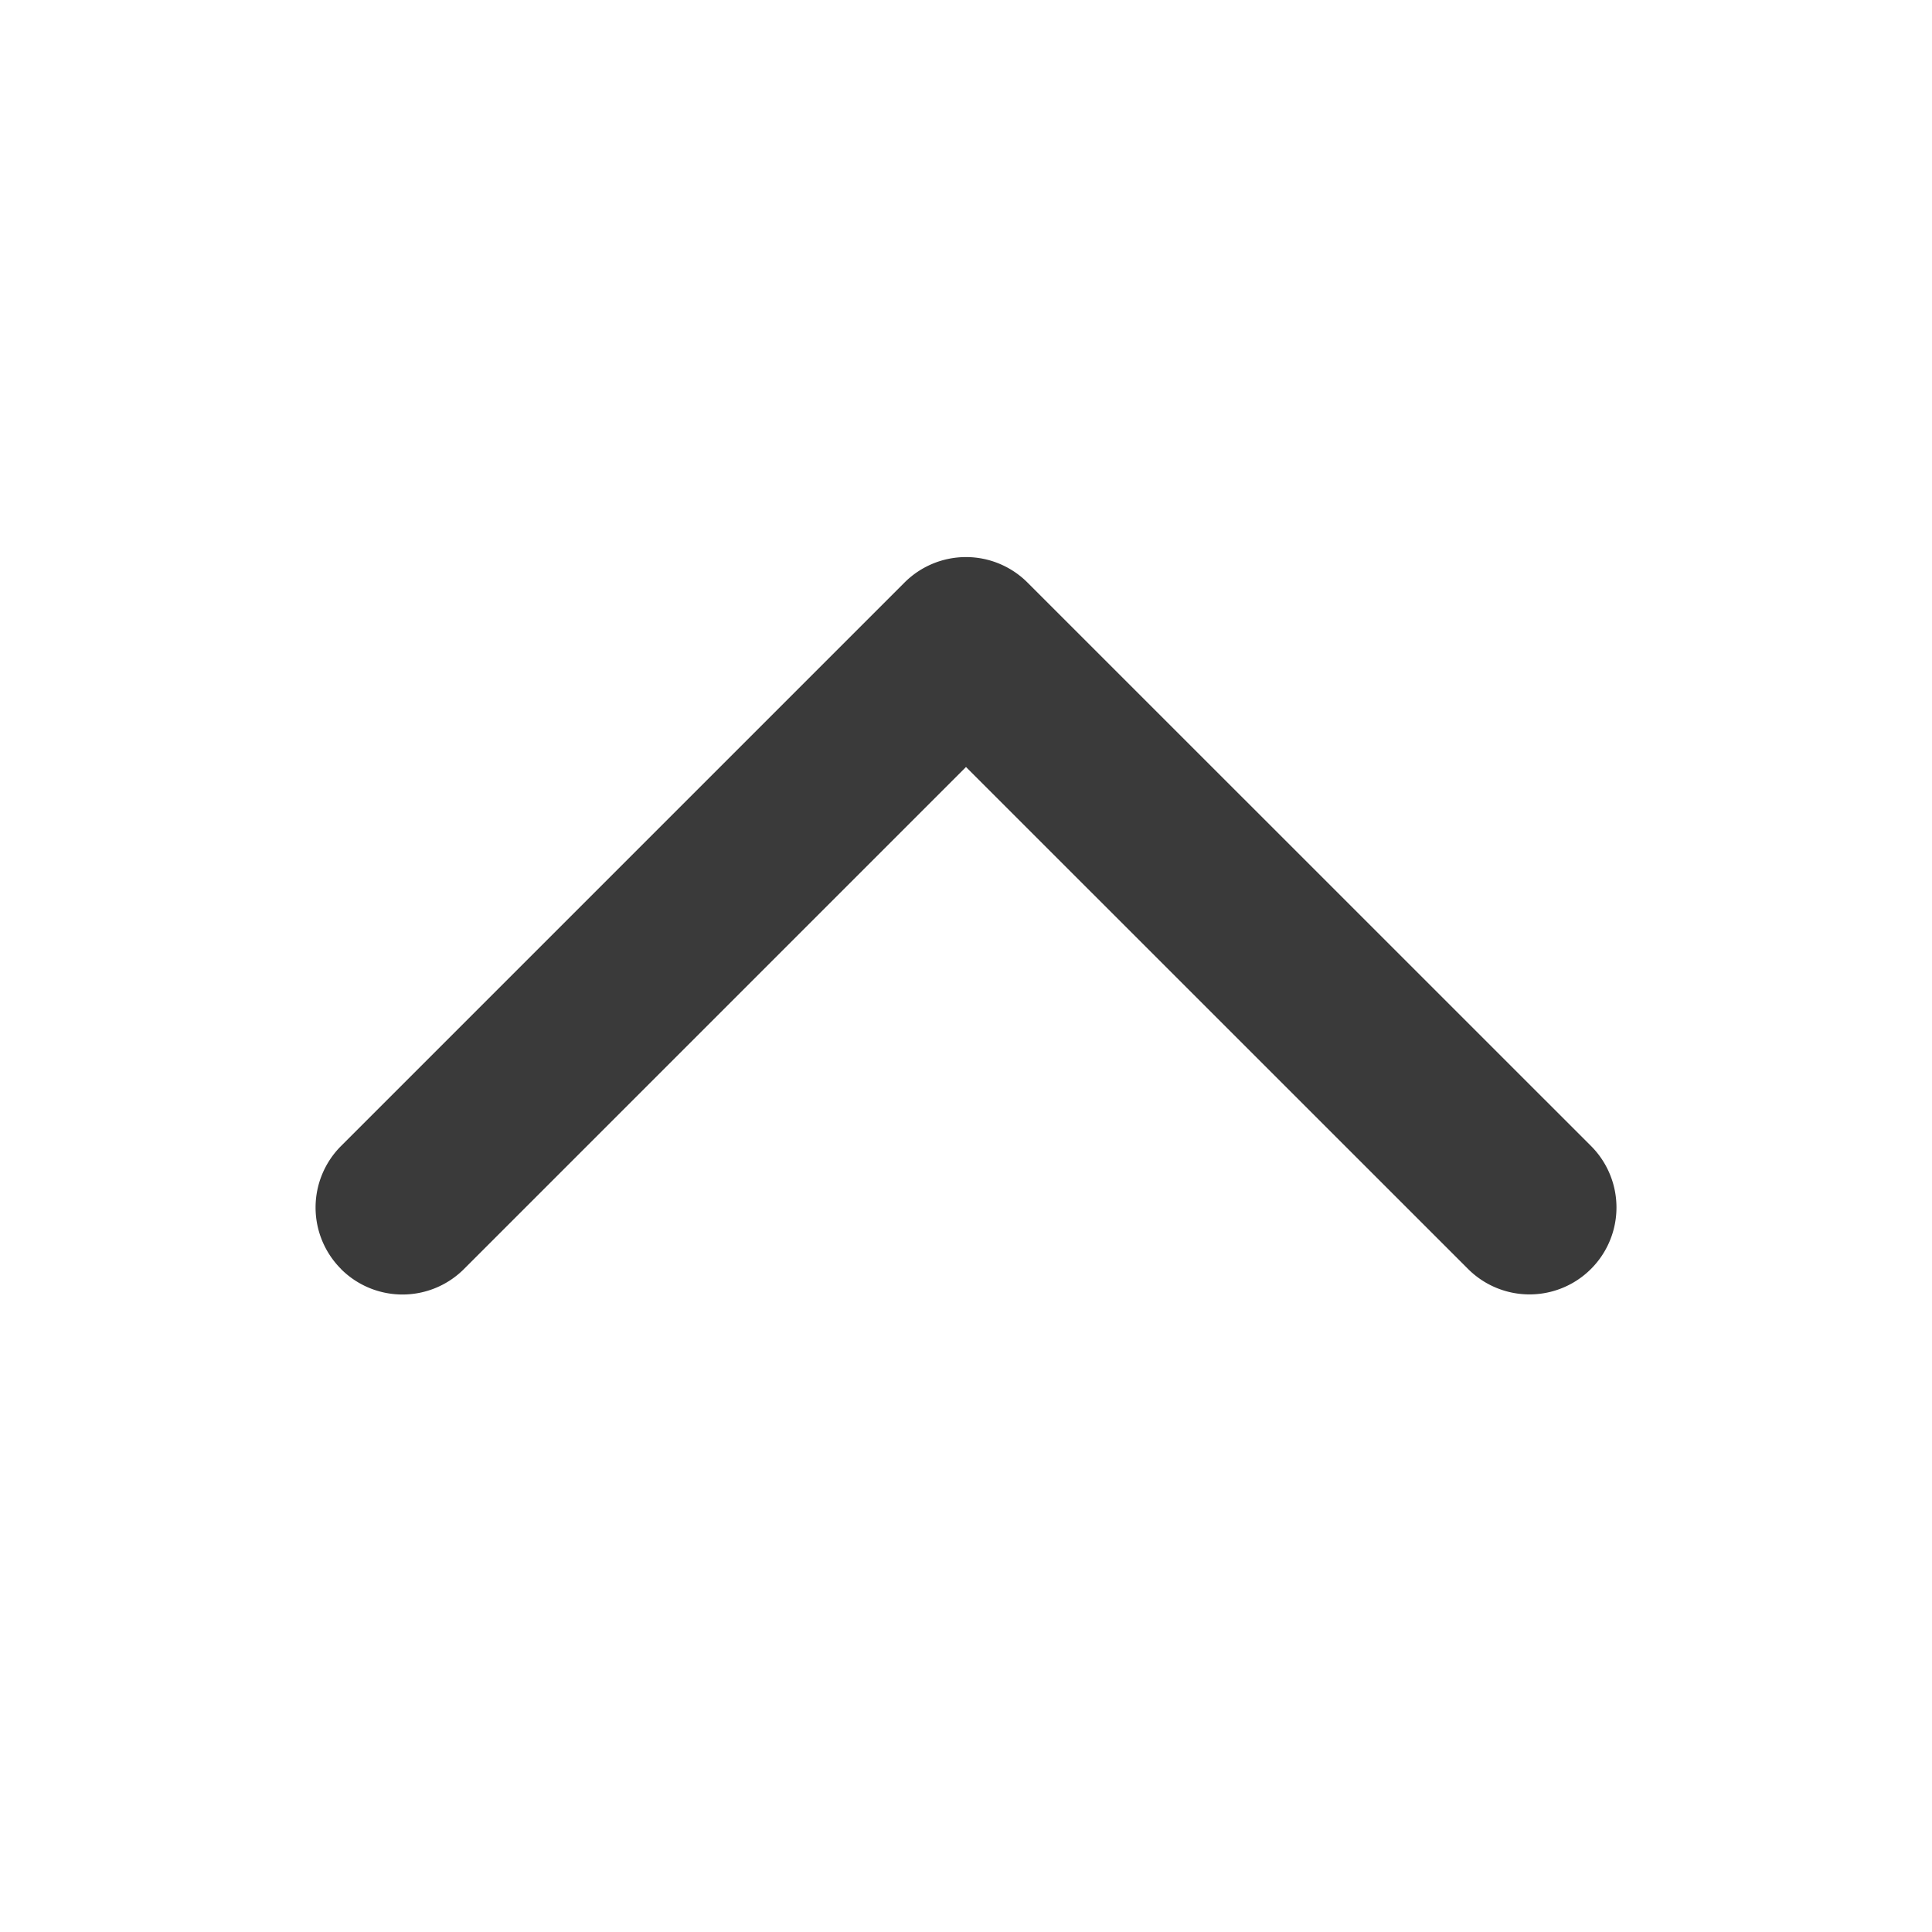 <svg width="20" height="20" fill="none" xmlns="http://www.w3.org/2000/svg"><path fill-rule="evenodd" clip-rule="evenodd" d="M3.53 13.136a.9.9 0 010-1.272L9.364 6.03a.9.9 0 011.272 0l5.834 5.833a.9.9 0 11-1.273 1.273L10 7.94l-5.197 5.197a.9.9 0 01-1.273 0z" fill="#3A3A3A"/></svg>